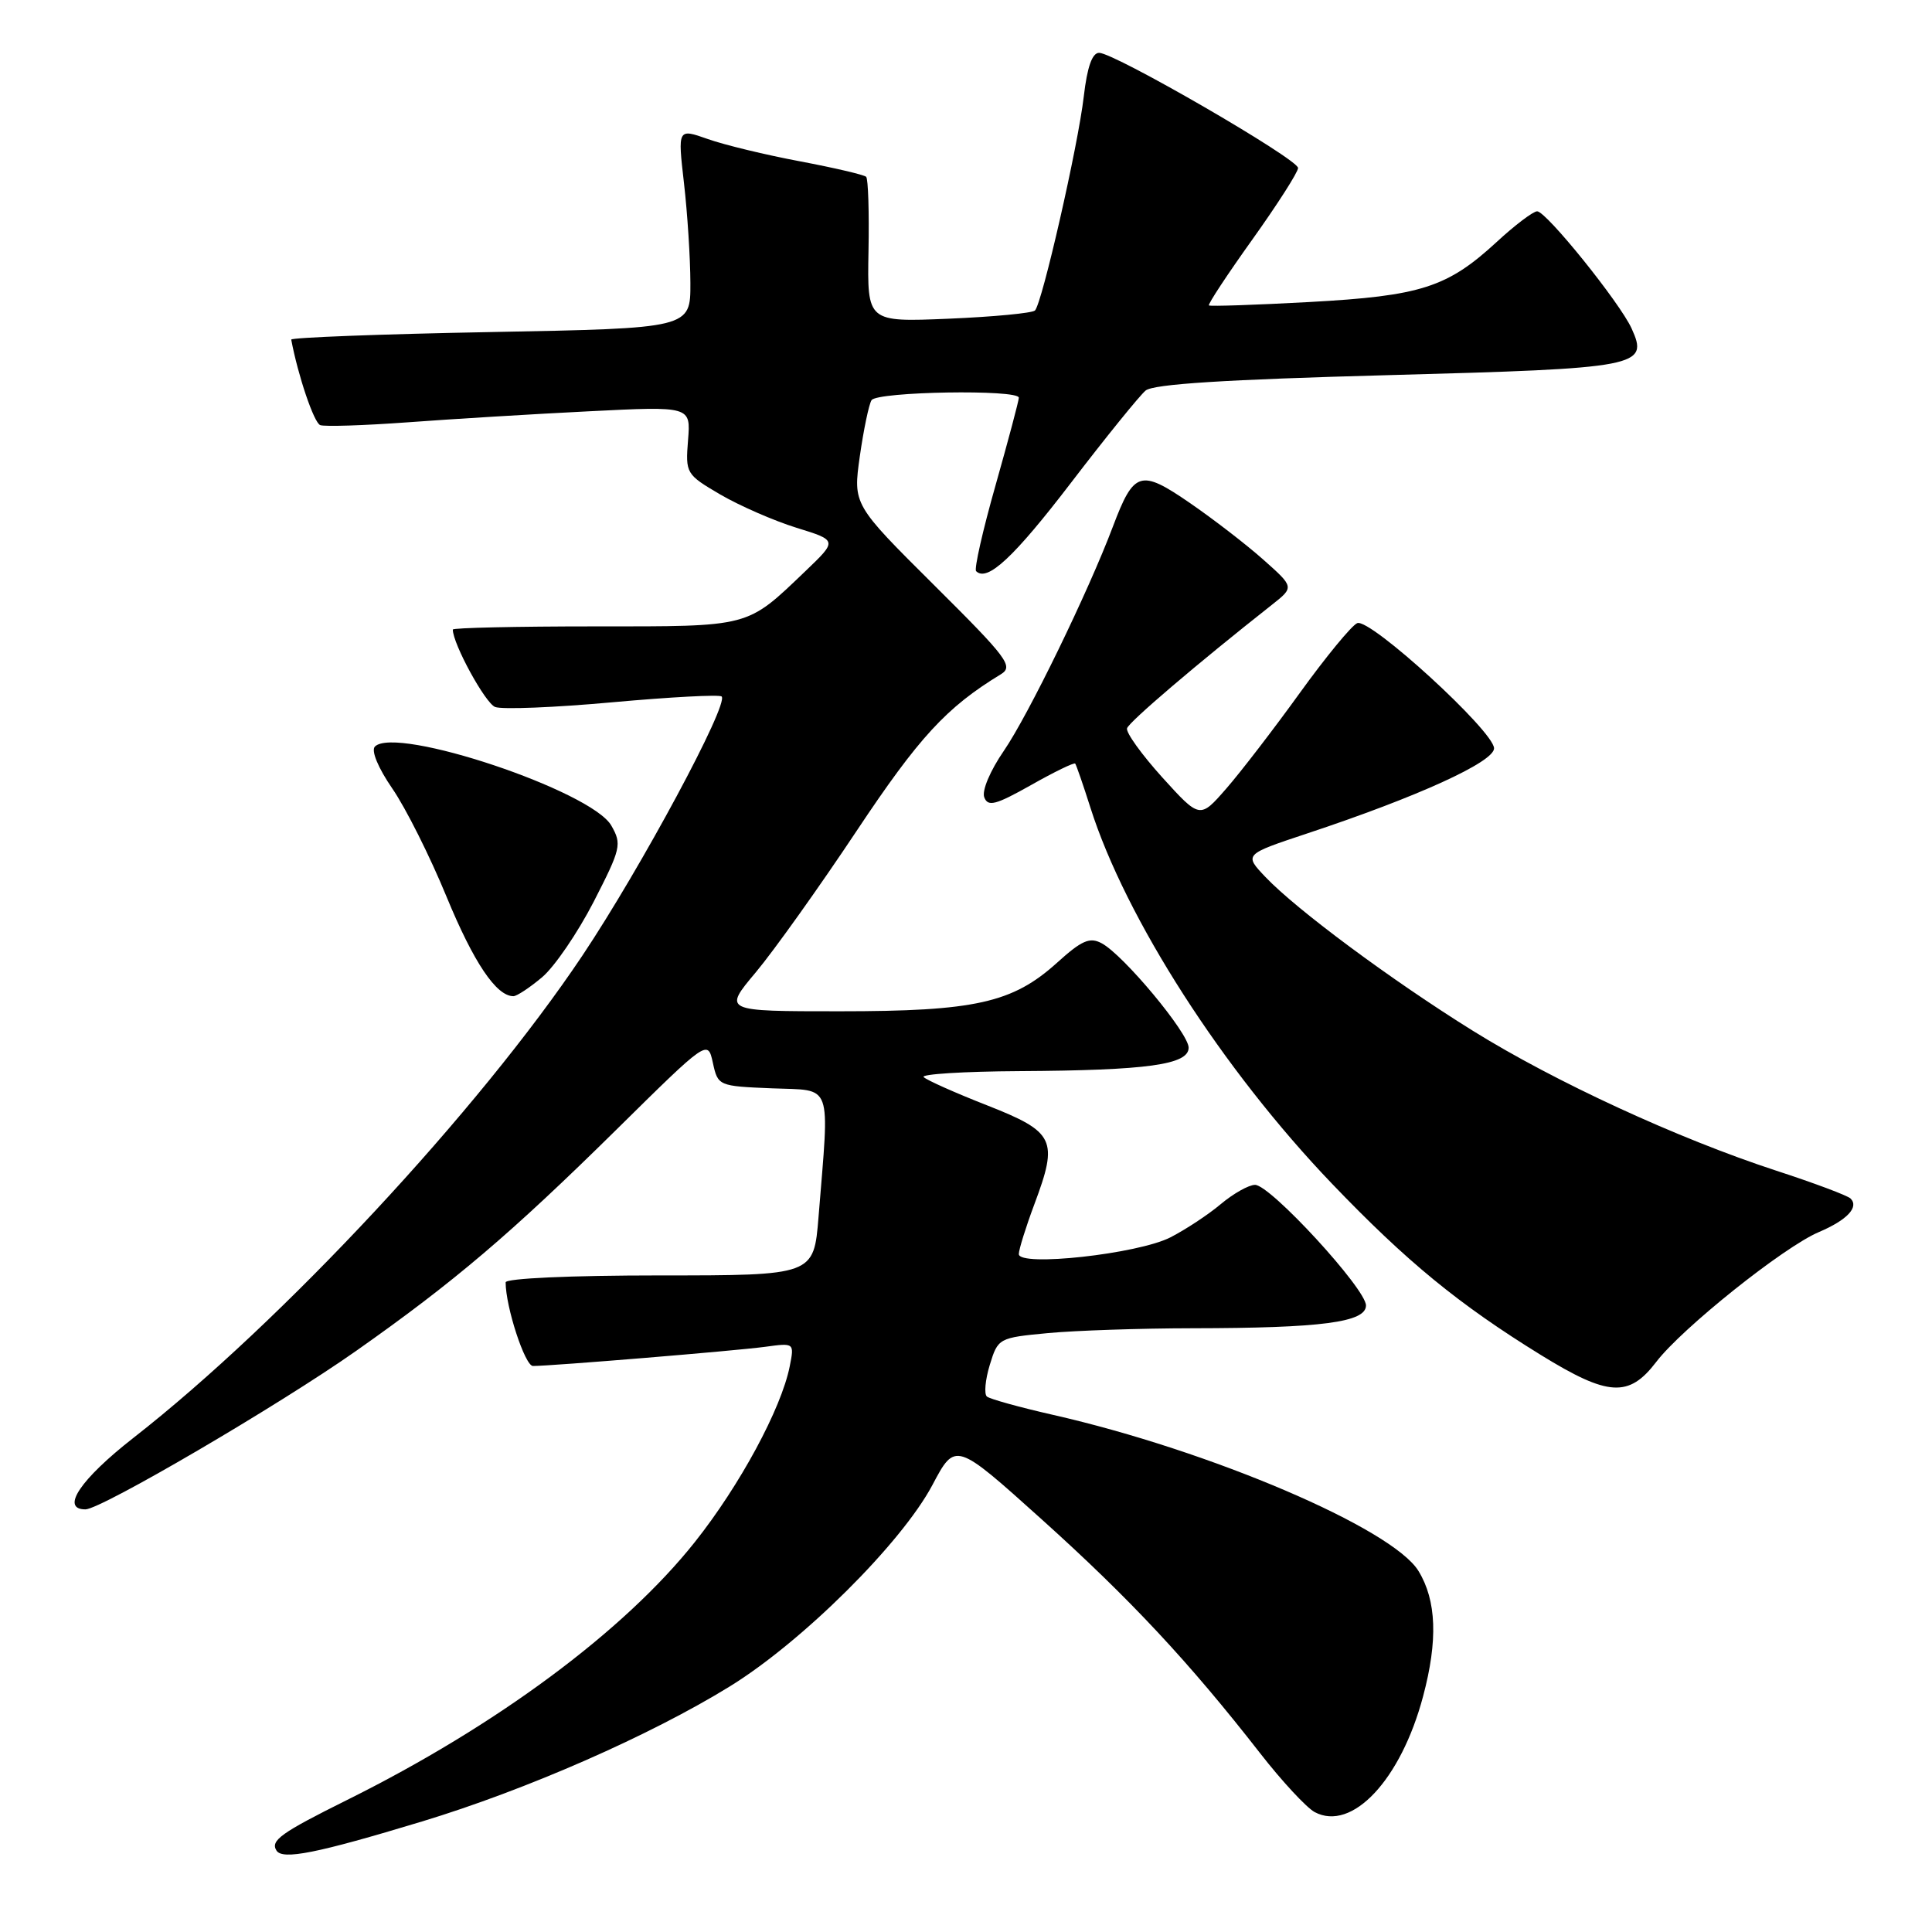 <?xml version="1.0" encoding="UTF-8" standalone="no"?>
<!DOCTYPE svg PUBLIC "-//W3C//DTD SVG 1.1//EN" "http://www.w3.org/Graphics/SVG/1.1/DTD/svg11.dtd" >
<svg xmlns="http://www.w3.org/2000/svg" xmlns:xlink="http://www.w3.org/1999/xlink" version="1.1" viewBox="0 0 256 256">
 <g >
 <path fill="currentColor"
d=" M 55.90 241.36 C 69.73 237.17 86.16 229.96 96.70 223.46 C 106.31 217.54 119.46 204.47 123.55 196.77 C 126.59 191.03 126.59 191.03 138.05 201.34 C 149.73 211.85 157.54 220.21 166.94 232.27 C 169.84 236.00 173.11 239.52 174.20 240.11 C 179.15 242.75 185.63 235.84 188.57 224.76 C 190.54 217.38 190.35 212.08 187.96 208.17 C 184.52 202.53 160.38 192.21 139.50 187.47 C 135.10 186.47 131.17 185.38 130.77 185.05 C 130.38 184.72 130.55 182.83 131.15 180.86 C 132.24 177.31 132.33 177.26 138.88 176.64 C 142.52 176.30 151.12 176.01 158.00 176.00 C 175.13 175.98 181.00 175.21 181.00 172.98 C 181.00 170.78 168.33 157.00 166.30 157.00 C 165.47 157.00 163.43 158.15 161.76 159.55 C 160.10 160.95 157.09 162.93 155.08 163.96 C 150.77 166.16 135.00 167.89 135.00 166.17 C 135.00 165.57 135.93 162.59 137.07 159.54 C 140.26 151.02 139.77 150.00 130.81 146.47 C 126.57 144.81 122.79 143.12 122.39 142.72 C 121.99 142.33 127.70 141.97 135.08 141.93 C 152.05 141.83 157.50 141.08 157.50 138.82 C 157.50 136.90 148.87 126.53 145.98 124.99 C 144.40 124.14 143.34 124.60 140.06 127.57 C 134.17 132.89 129.19 134.00 111.25 134.00 C 95.81 134.00 95.81 134.00 100.16 128.82 C 102.55 125.96 108.55 117.55 113.50 110.11 C 121.77 97.68 125.41 93.73 132.61 89.35 C 134.33 88.30 133.54 87.24 123.76 77.52 C 113.03 66.85 113.03 66.85 113.93 60.46 C 114.43 56.95 115.13 53.60 115.48 53.03 C 116.19 51.88 135.00 51.57 135.00 52.70 C 135.00 53.09 133.61 58.31 131.92 64.29 C 130.22 70.27 129.06 75.40 129.34 75.68 C 130.81 77.15 134.33 73.87 141.92 63.96 C 146.55 57.91 151.00 52.42 151.80 51.75 C 152.83 50.89 162.38 50.29 183.89 49.71 C 217.36 48.81 218.50 48.59 216.19 43.51 C 214.62 40.08 204.89 28.00 203.68 28.00 C 203.16 28.00 200.73 29.83 198.30 32.08 C 191.77 38.09 188.28 39.21 173.50 40.02 C 166.35 40.41 160.36 40.61 160.19 40.47 C 160.02 40.33 162.61 36.40 165.94 31.74 C 169.27 27.08 172.00 22.81 172.00 22.26 C 172.00 21.08 147.68 7.00 145.64 7.00 C 144.72 7.00 144.06 8.88 143.61 12.75 C 142.85 19.32 138.09 40.18 137.14 41.14 C 136.79 41.49 131.64 41.98 125.70 42.23 C 114.91 42.68 114.91 42.68 115.08 33.30 C 115.18 28.14 115.04 23.70 114.77 23.43 C 114.50 23.16 110.56 22.24 106.02 21.38 C 101.48 20.53 95.97 19.20 93.78 18.42 C 89.80 17.02 89.80 17.02 90.63 24.26 C 91.09 28.24 91.47 34.20 91.48 37.50 C 91.50 43.50 91.50 43.50 65.00 44.00 C 50.42 44.27 38.54 44.73 38.59 45.00 C 39.48 49.75 41.60 56.02 42.43 56.33 C 43.02 56.55 48.22 56.38 54.00 55.96 C 59.78 55.53 70.58 54.87 78.01 54.50 C 91.53 53.82 91.53 53.82 91.17 58.31 C 90.82 62.73 90.90 62.86 95.45 65.53 C 98.01 67.02 102.54 69.00 105.53 69.93 C 110.97 71.61 110.97 71.61 106.74 75.66 C 98.85 83.20 99.59 83.00 78.78 83.00 C 68.45 83.00 60.00 83.19 60.00 83.42 C 60.00 85.31 64.30 93.18 65.61 93.68 C 66.53 94.03 73.54 93.75 81.20 93.05 C 88.85 92.36 95.35 92.01 95.62 92.29 C 96.61 93.28 84.94 114.99 77.17 126.62 C 63.44 147.14 37.37 175.14 17.71 190.50 C 10.65 196.01 7.97 200.00 11.32 200.00 C 13.38 200.00 36.96 186.20 47.19 179.00 C 60.18 169.86 67.69 163.47 81.64 149.72 C 93.78 137.74 93.78 137.74 94.46 140.83 C 95.13 143.89 95.20 143.92 102.32 144.21 C 110.43 144.54 109.92 143.12 108.46 161.25 C 107.83 169.00 107.83 169.00 87.41 169.00 C 75.60 169.00 67.00 169.39 67.00 169.92 C 67.00 173.17 69.56 181.00 70.62 181.00 C 73.11 181.00 97.56 178.98 101.38 178.46 C 105.26 177.93 105.26 177.93 104.64 181.06 C 103.52 186.67 98.02 196.84 92.07 204.33 C 82.69 216.14 65.81 228.66 46.00 238.50 C 37.23 242.86 35.81 243.88 36.63 245.20 C 37.42 246.49 41.97 245.58 55.90 241.36 Z  M 219.47 180.45 C 222.87 176.00 236.35 165.23 241.00 163.26 C 244.74 161.67 246.36 159.96 245.21 158.81 C 244.82 158.42 240.37 156.75 235.33 155.11 C 222.31 150.85 206.04 143.35 195.14 136.57 C 184.37 129.87 171.78 120.53 167.67 116.20 C 164.84 113.22 164.84 113.22 173.17 110.45 C 187.86 105.58 198.00 100.95 197.97 99.15 C 197.92 96.86 181.51 81.85 179.84 82.57 C 179.10 82.88 175.68 87.04 172.23 91.82 C 168.79 96.59 164.40 102.30 162.48 104.50 C 158.99 108.50 158.99 108.50 154.00 103.00 C 151.27 99.97 149.16 97.05 149.34 96.50 C 149.61 95.64 158.66 87.92 168.52 80.15 C 171.50 77.80 171.50 77.80 167.39 74.15 C 165.13 72.14 160.74 68.76 157.64 66.63 C 151.11 62.14 150.25 62.41 147.47 69.76 C 144.20 78.44 136.24 94.79 133.02 99.48 C 131.21 102.11 130.08 104.77 130.42 105.65 C 130.91 106.93 131.92 106.67 136.61 104.03 C 139.68 102.29 142.32 101.01 142.47 101.18 C 142.61 101.36 143.52 103.97 144.48 107.00 C 149.15 121.70 162.02 141.74 176.50 156.85 C 186.40 167.18 193.29 172.83 204.20 179.56 C 213.11 185.05 215.84 185.21 219.47 180.45 Z  M 71.83 129.49 C 73.47 128.11 76.54 123.61 78.66 119.50 C 82.28 112.43 82.42 111.87 81.00 109.39 C 78.36 104.79 52.47 96.13 49.68 98.92 C 49.15 99.45 50.09 101.73 51.98 104.48 C 53.75 107.04 56.98 113.49 59.17 118.82 C 62.77 127.55 65.76 132.00 68.03 132.00 C 68.48 132.00 70.19 130.87 71.83 129.49 Z "/>
</g>
</svg>